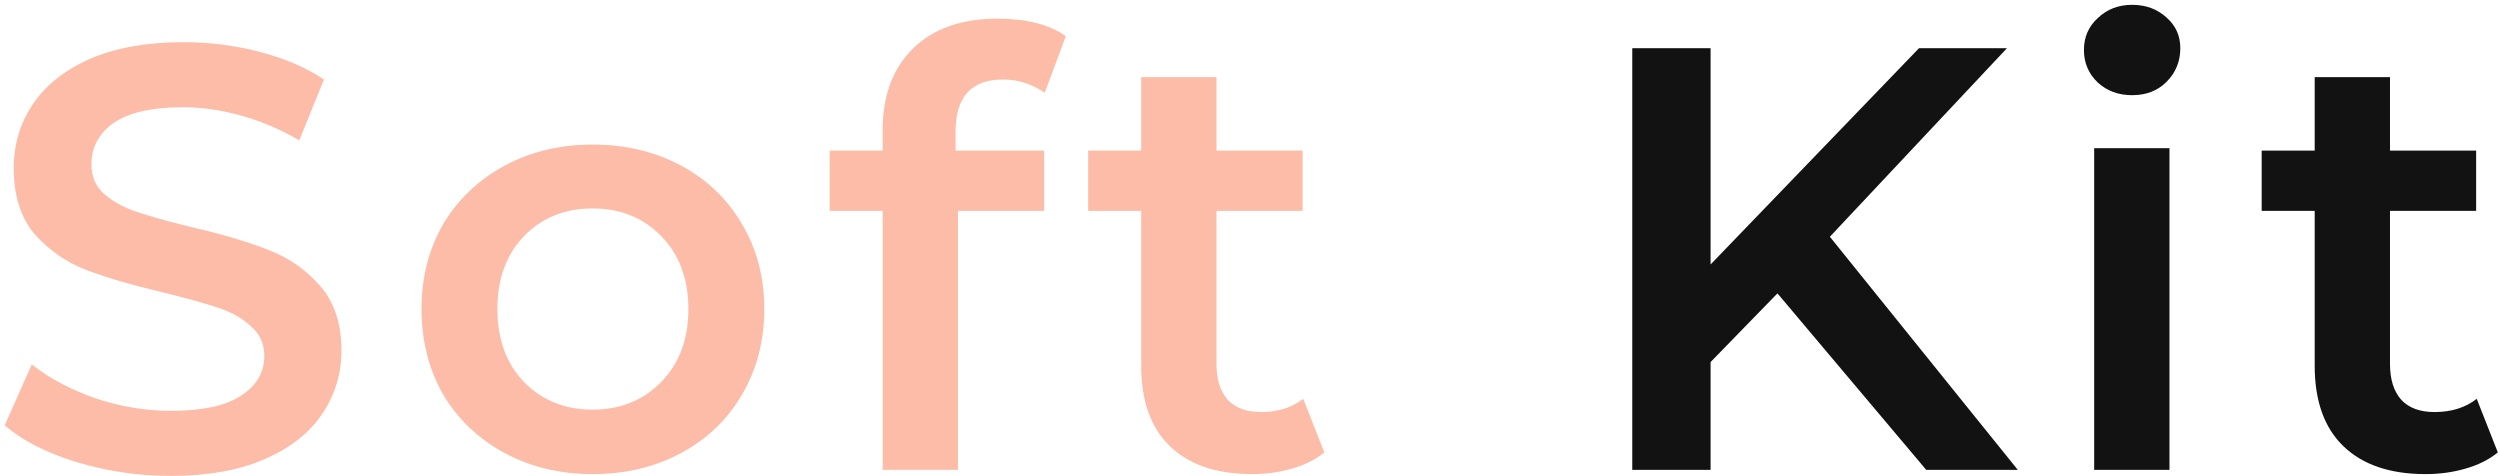 <svg width="415" height="79" viewBox="0 0 415 79" fill="none" xmlns="http://www.w3.org/2000/svg">
<path d="M28.379 79C22.979 79 17.746 78.233 12.679 76.7C7.679 75.167 3.713 73.133 0.779 70.6L5.279 60.5C8.146 62.767 11.646 64.633 15.779 66.1C19.979 67.5 24.179 68.2 28.379 68.2C33.579 68.2 37.446 67.367 39.979 65.7C42.579 64.033 43.879 61.833 43.879 59.1C43.879 57.1 43.146 55.467 41.679 54.2C40.279 52.867 38.479 51.833 36.279 51.1C34.079 50.367 31.079 49.533 27.279 48.6C21.946 47.333 17.613 46.067 14.279 44.8C11.013 43.533 8.179 41.567 5.779 38.9C3.446 36.167 2.279 32.5 2.279 27.9C2.279 24.033 3.313 20.533 5.379 17.4C7.513 14.2 10.679 11.667 14.879 9.8C19.146 7.933 24.346 7 30.479 7C34.746 7 38.946 7.533 43.079 8.6C47.213 9.667 50.779 11.2 53.779 13.2L49.679 23.3C46.613 21.5 43.413 20.133 40.079 19.2C36.746 18.267 33.513 17.8 30.379 17.8C25.246 17.8 21.413 18.667 18.879 20.4C16.413 22.133 15.179 24.433 15.179 27.3C15.179 29.3 15.879 30.933 17.279 32.2C18.746 33.467 20.579 34.467 22.779 35.2C24.979 35.933 27.979 36.767 31.779 37.7C36.979 38.9 41.246 40.167 44.579 41.5C47.913 42.767 50.746 44.733 53.079 47.4C55.479 50.067 56.679 53.667 56.679 58.2C56.679 62.067 55.613 65.567 53.479 68.7C51.413 71.833 48.246 74.333 43.979 76.2C39.713 78.067 34.513 79 28.379 79ZM98.37 78.7C92.97 78.7 88.103 77.533 83.77 75.2C79.437 72.867 76.037 69.633 73.57 65.5C71.17 61.3 69.97 56.567 69.97 51.3C69.97 46.033 71.17 41.333 73.57 37.2C76.037 33.067 79.437 29.833 83.77 27.5C88.103 25.167 92.97 24 98.37 24C103.837 24 108.737 25.167 113.07 27.5C117.403 29.833 120.77 33.067 123.17 37.2C125.637 41.333 126.87 46.033 126.87 51.3C126.87 56.567 125.637 61.3 123.17 65.5C120.77 69.633 117.403 72.867 113.07 75.2C108.737 77.533 103.837 78.7 98.37 78.7ZM98.37 68C102.97 68 106.77 66.467 109.77 63.4C112.77 60.333 114.27 56.3 114.27 51.3C114.27 46.3 112.77 42.267 109.77 39.2C106.77 36.133 102.97 34.6 98.37 34.6C93.77 34.6 89.97 36.133 86.97 39.2C84.037 42.267 82.57 46.3 82.57 51.3C82.57 56.3 84.037 60.333 86.97 63.4C89.97 66.467 93.77 68 98.37 68ZM166.523 13.2C161.256 13.2 158.623 16.067 158.623 21.8V25H173.323V35H159.023V78H146.523V35H137.723V25H146.523V21.6C146.523 15.867 148.19 11.367 151.523 8.1C154.856 4.767 159.556 3.1 165.623 3.1C170.423 3.1 174.19 4.067 176.923 6L173.423 15.4C171.29 13.933 168.99 13.2 166.523 13.2ZM219.837 75.1C218.37 76.3 216.57 77.2 214.437 77.8C212.37 78.4 210.17 78.7 207.837 78.7C201.97 78.7 197.437 77.167 194.237 74.1C191.037 71.033 189.437 66.567 189.437 60.7V35H180.637V25H189.437V12.8H201.937V25H216.237V35H201.937V60.4C201.937 63 202.57 65 203.837 66.4C205.104 67.733 206.937 68.4 209.337 68.4C212.137 68.4 214.47 67.667 216.337 66.2L219.837 75.1Z" fill="#FDBCA7"/>
<path d="M295.057 48.7L283.957 60.1V78H270.957V8H283.957V43.9L318.557 8H333.157L303.757 39.3L334.957 78H319.757L295.057 48.7ZM347.632 24.6H360.132V78H347.632V24.6ZM353.932 15.8C351.665 15.8 349.765 15.1 348.232 13.7C346.698 12.233 345.932 10.433 345.932 8.3C345.932 6.167 346.698 4.4 348.232 3C349.765 1.533 351.665 0.8 353.932 0.8C356.198 0.8 358.098 1.5 359.632 2.9C361.165 4.233 361.932 5.933 361.932 8C361.932 10.2 361.165 12.067 359.632 13.6C358.165 15.067 356.265 15.8 353.932 15.8ZM414.638 75.1C413.171 76.3 411.371 77.2 409.238 77.8C407.171 78.4 404.971 78.7 402.638 78.7C396.771 78.7 392.238 77.167 389.038 74.1C385.838 71.033 384.238 66.567 384.238 60.7V35H375.438V25H384.238V12.8H396.738V25H411.038V35H396.738V60.4C396.738 63 397.371 65 398.638 66.4C399.905 67.733 401.738 68.4 404.138 68.4C406.938 68.4 409.271 67.667 411.138 66.2L414.638 75.1Z" fill="#121212"/>
</svg>
